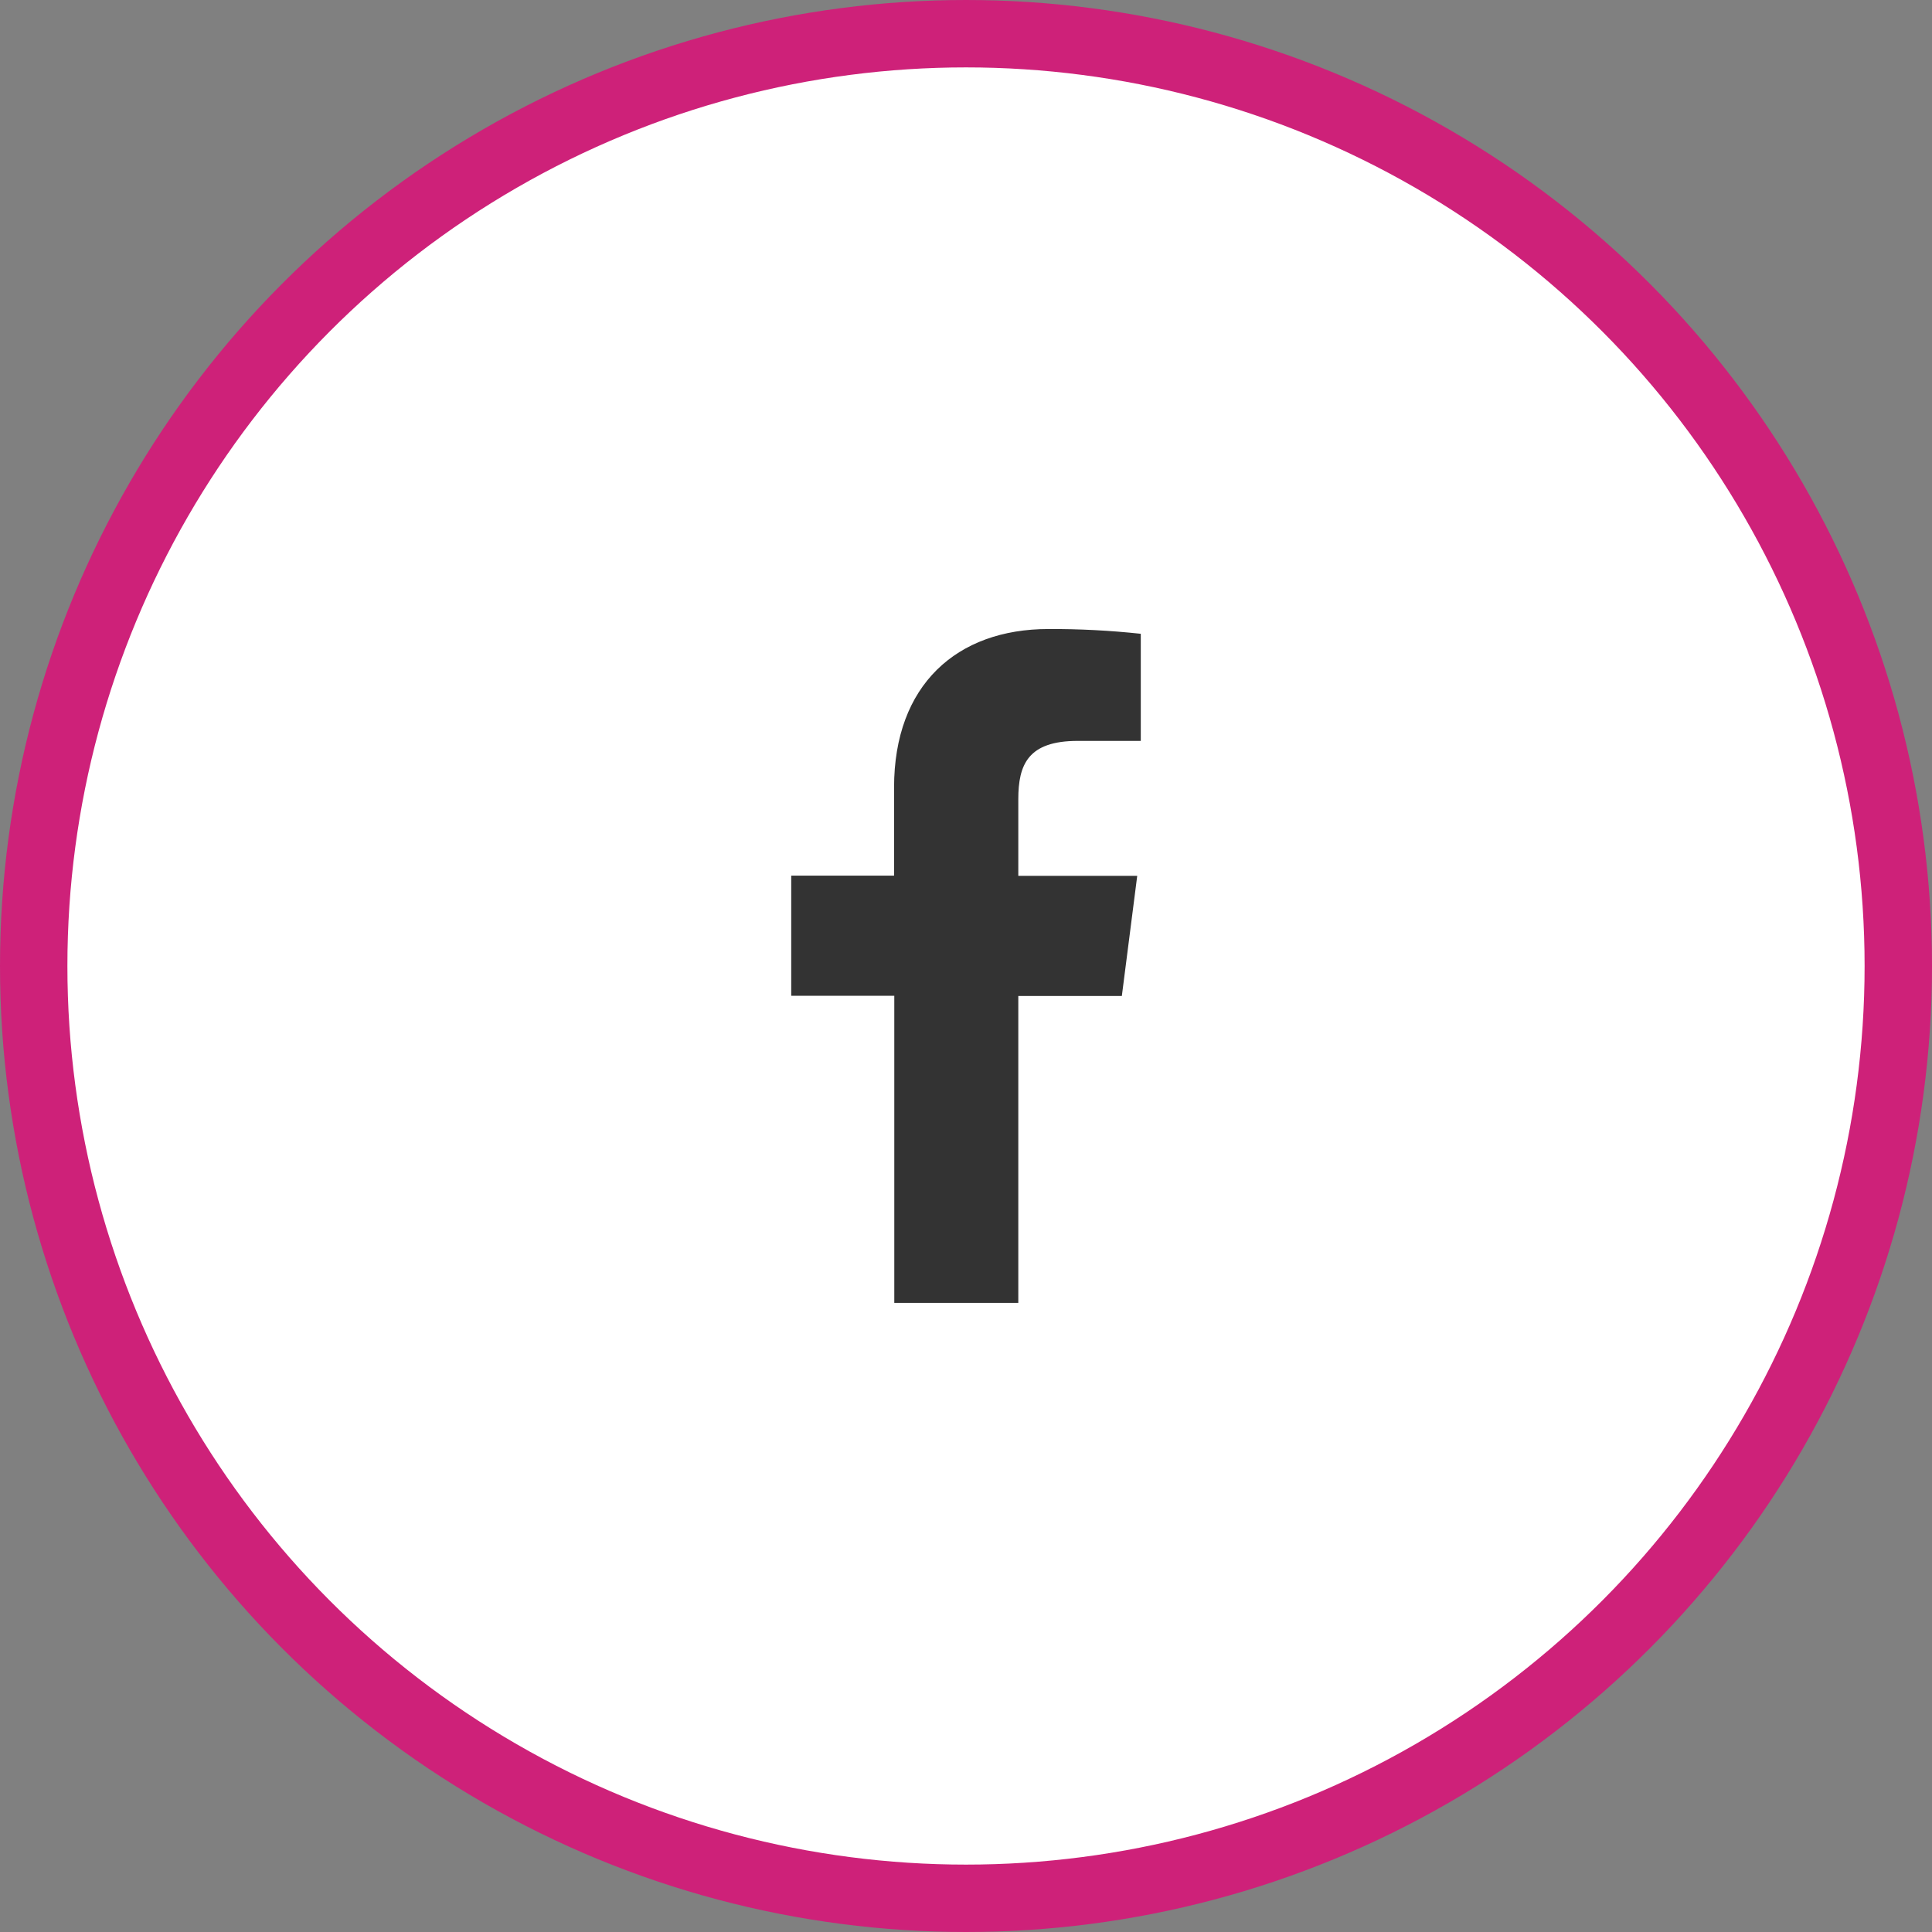 <svg width="86" height="86" viewBox="0 0 86 86" fill="none" xmlns="http://www.w3.org/2000/svg">
<rect x="0" y="0" width="86" height="86" fill="#808080" stroke="none"/>
<circle cx="43" cy="43" r="41.5" fill="white" stroke="#CE2179" stroke-width="3"/>
<path d="M45.328 57.995V44.335H49.937L50.622 38.986H45.328V35.58C45.328 34.036 45.758 32.98 47.973 32.98H50.78V28.212C49.414 28.065 48.042 27.994 46.668 28C42.595 28 39.798 30.486 39.798 35.051V38.977H35.22V44.325H39.808V57.995H45.328Z" fill="#333333"/>
</svg>
